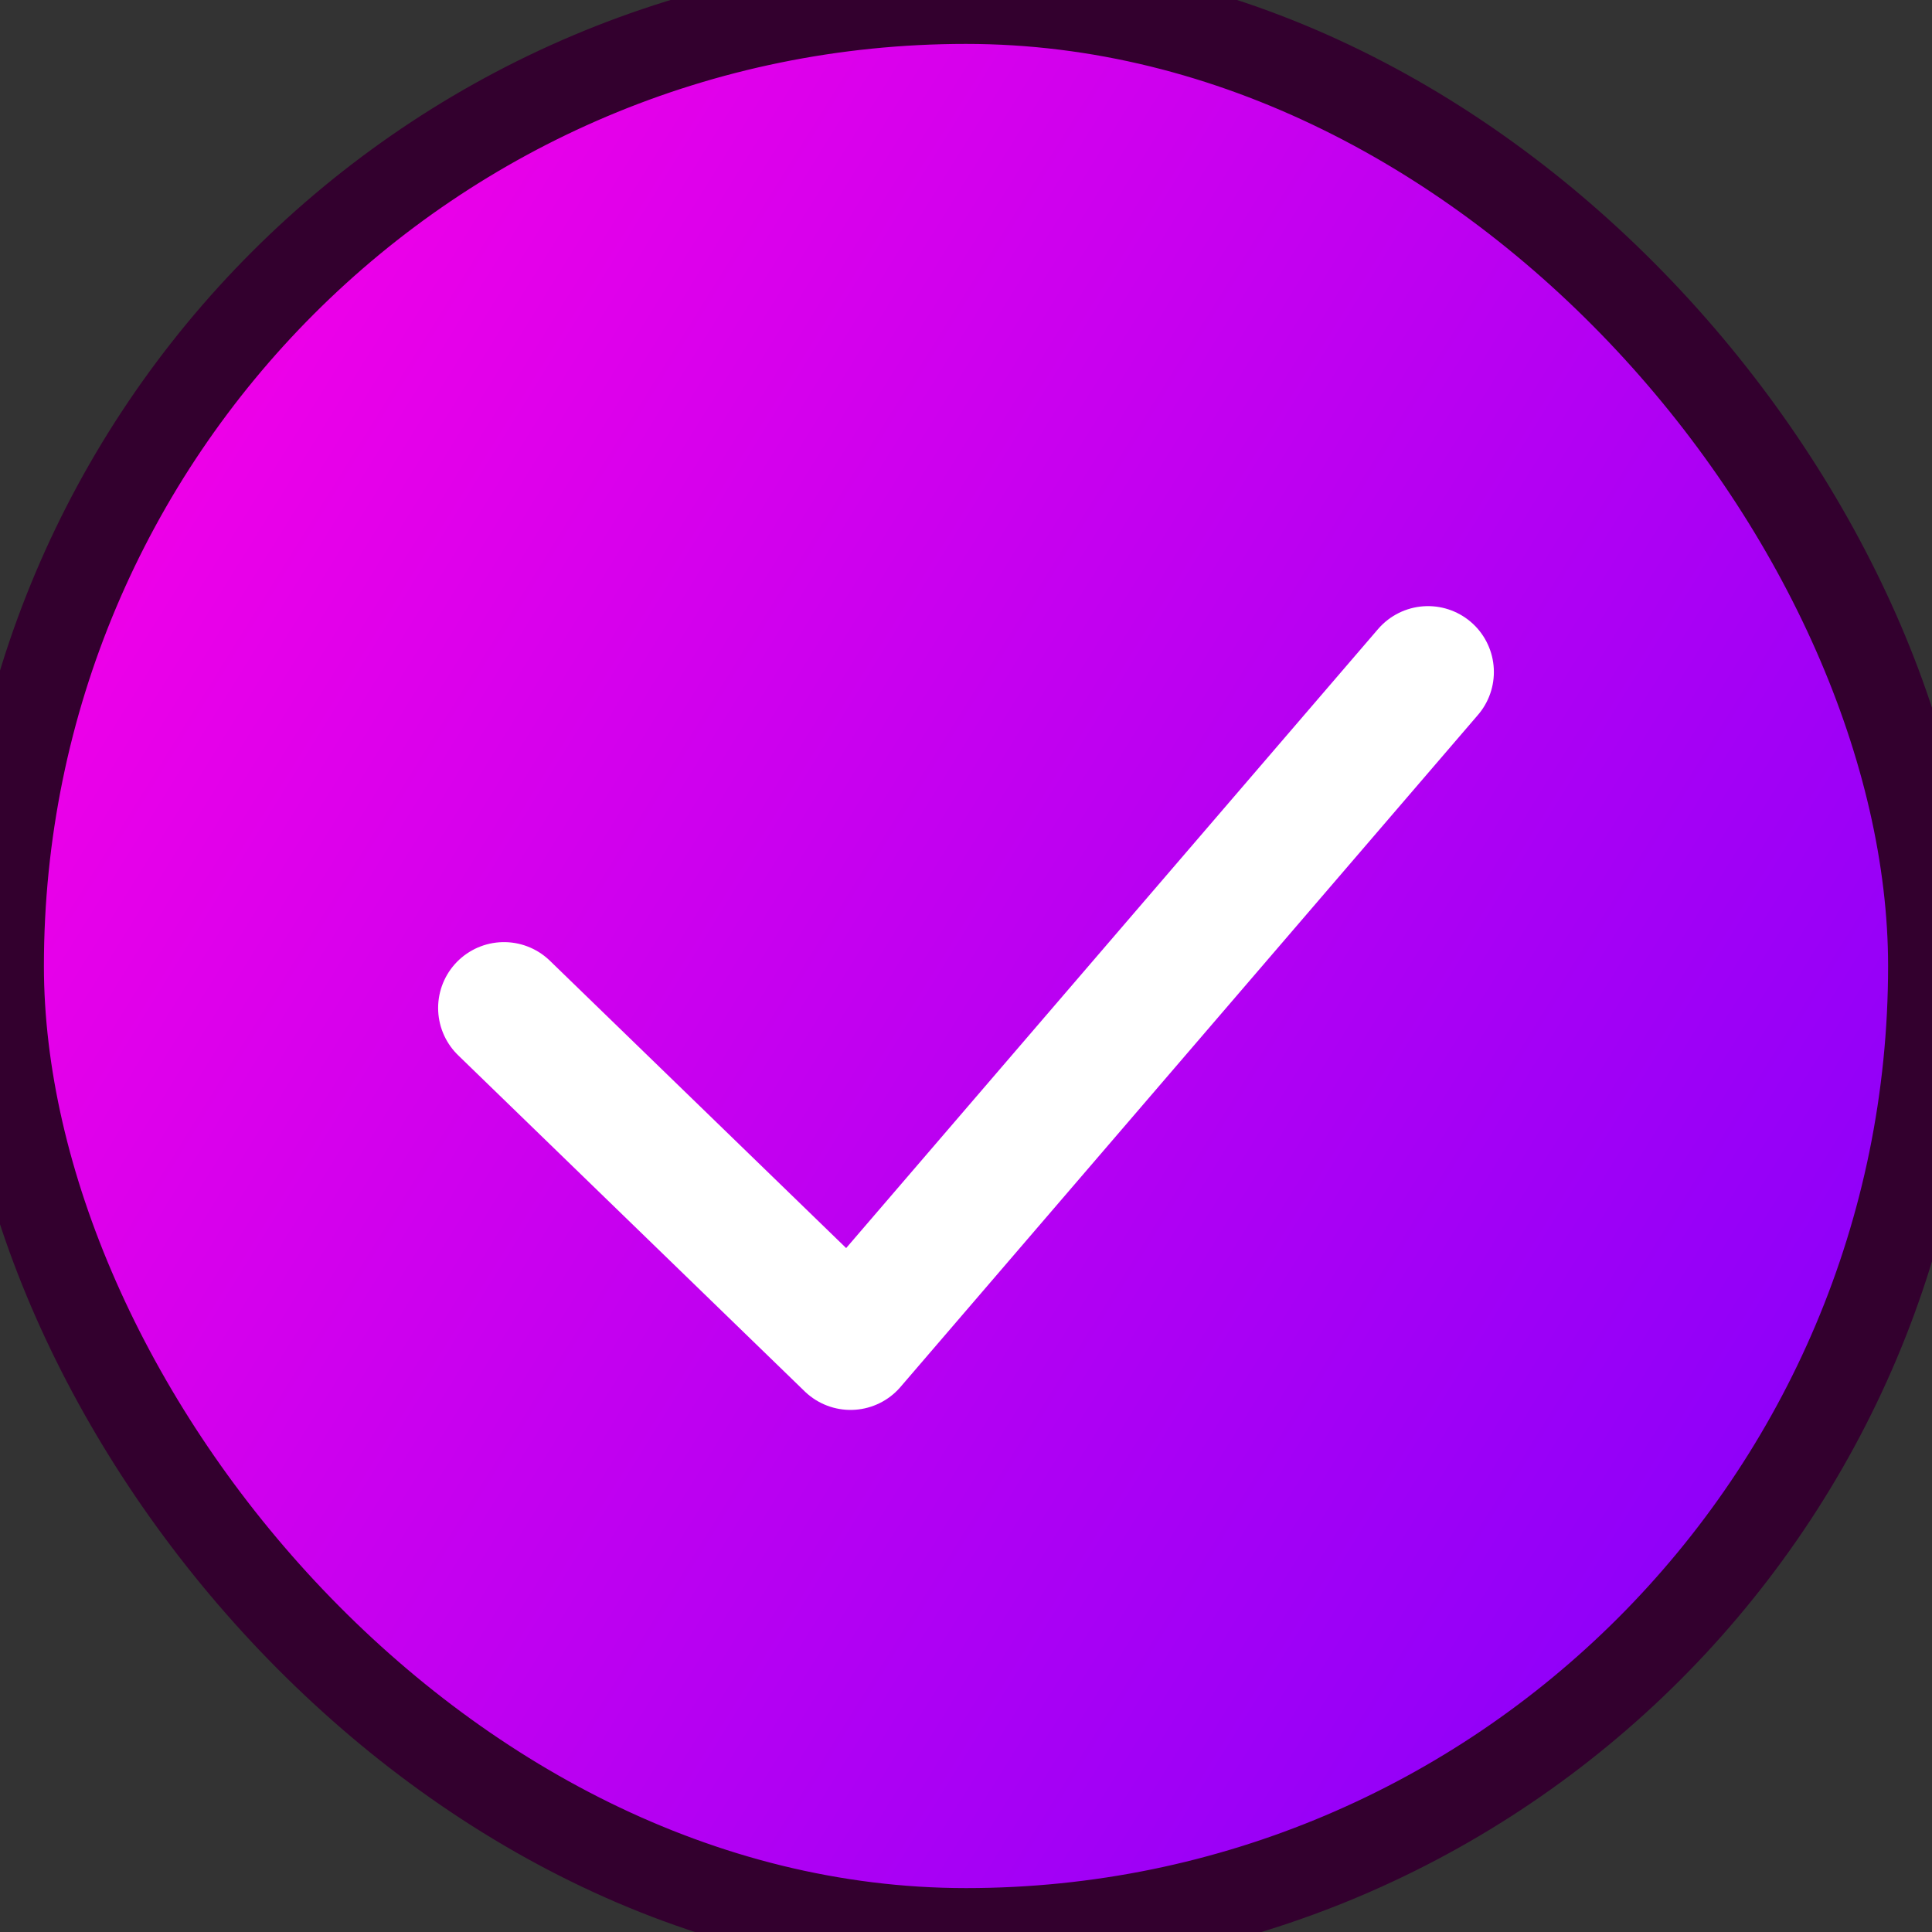 <svg width="22" height="22" viewBox="0 0 22 22" fill="none" xmlns="http://www.w3.org/2000/svg">
<rect x="0" y="0" width="22" height="22" fill="#333333" stroke="none"/>
<rect width="22" height="22" rx="11" fill="url(#paint0_linear_963_613)"/>
<path d="M5.739 11.478L9.685 15.305L16.261 7.652" stroke="white" stroke-width="1.5" stroke-linecap="round" stroke-linejoin="round"/>
<rect width="22" height="22" rx="11" stroke="#33002E"/>
<defs>
<linearGradient id="paint0_linear_963_613" x1="4.75666e-07" y1="1.173" x2="27.373" y2="18.176" gradientUnits="userSpaceOnUse">
<stop stop-color="#FF00E5"/>
<stop offset="1" stop-color="#7000FF"/>
</linearGradient>
</defs>
</svg>
